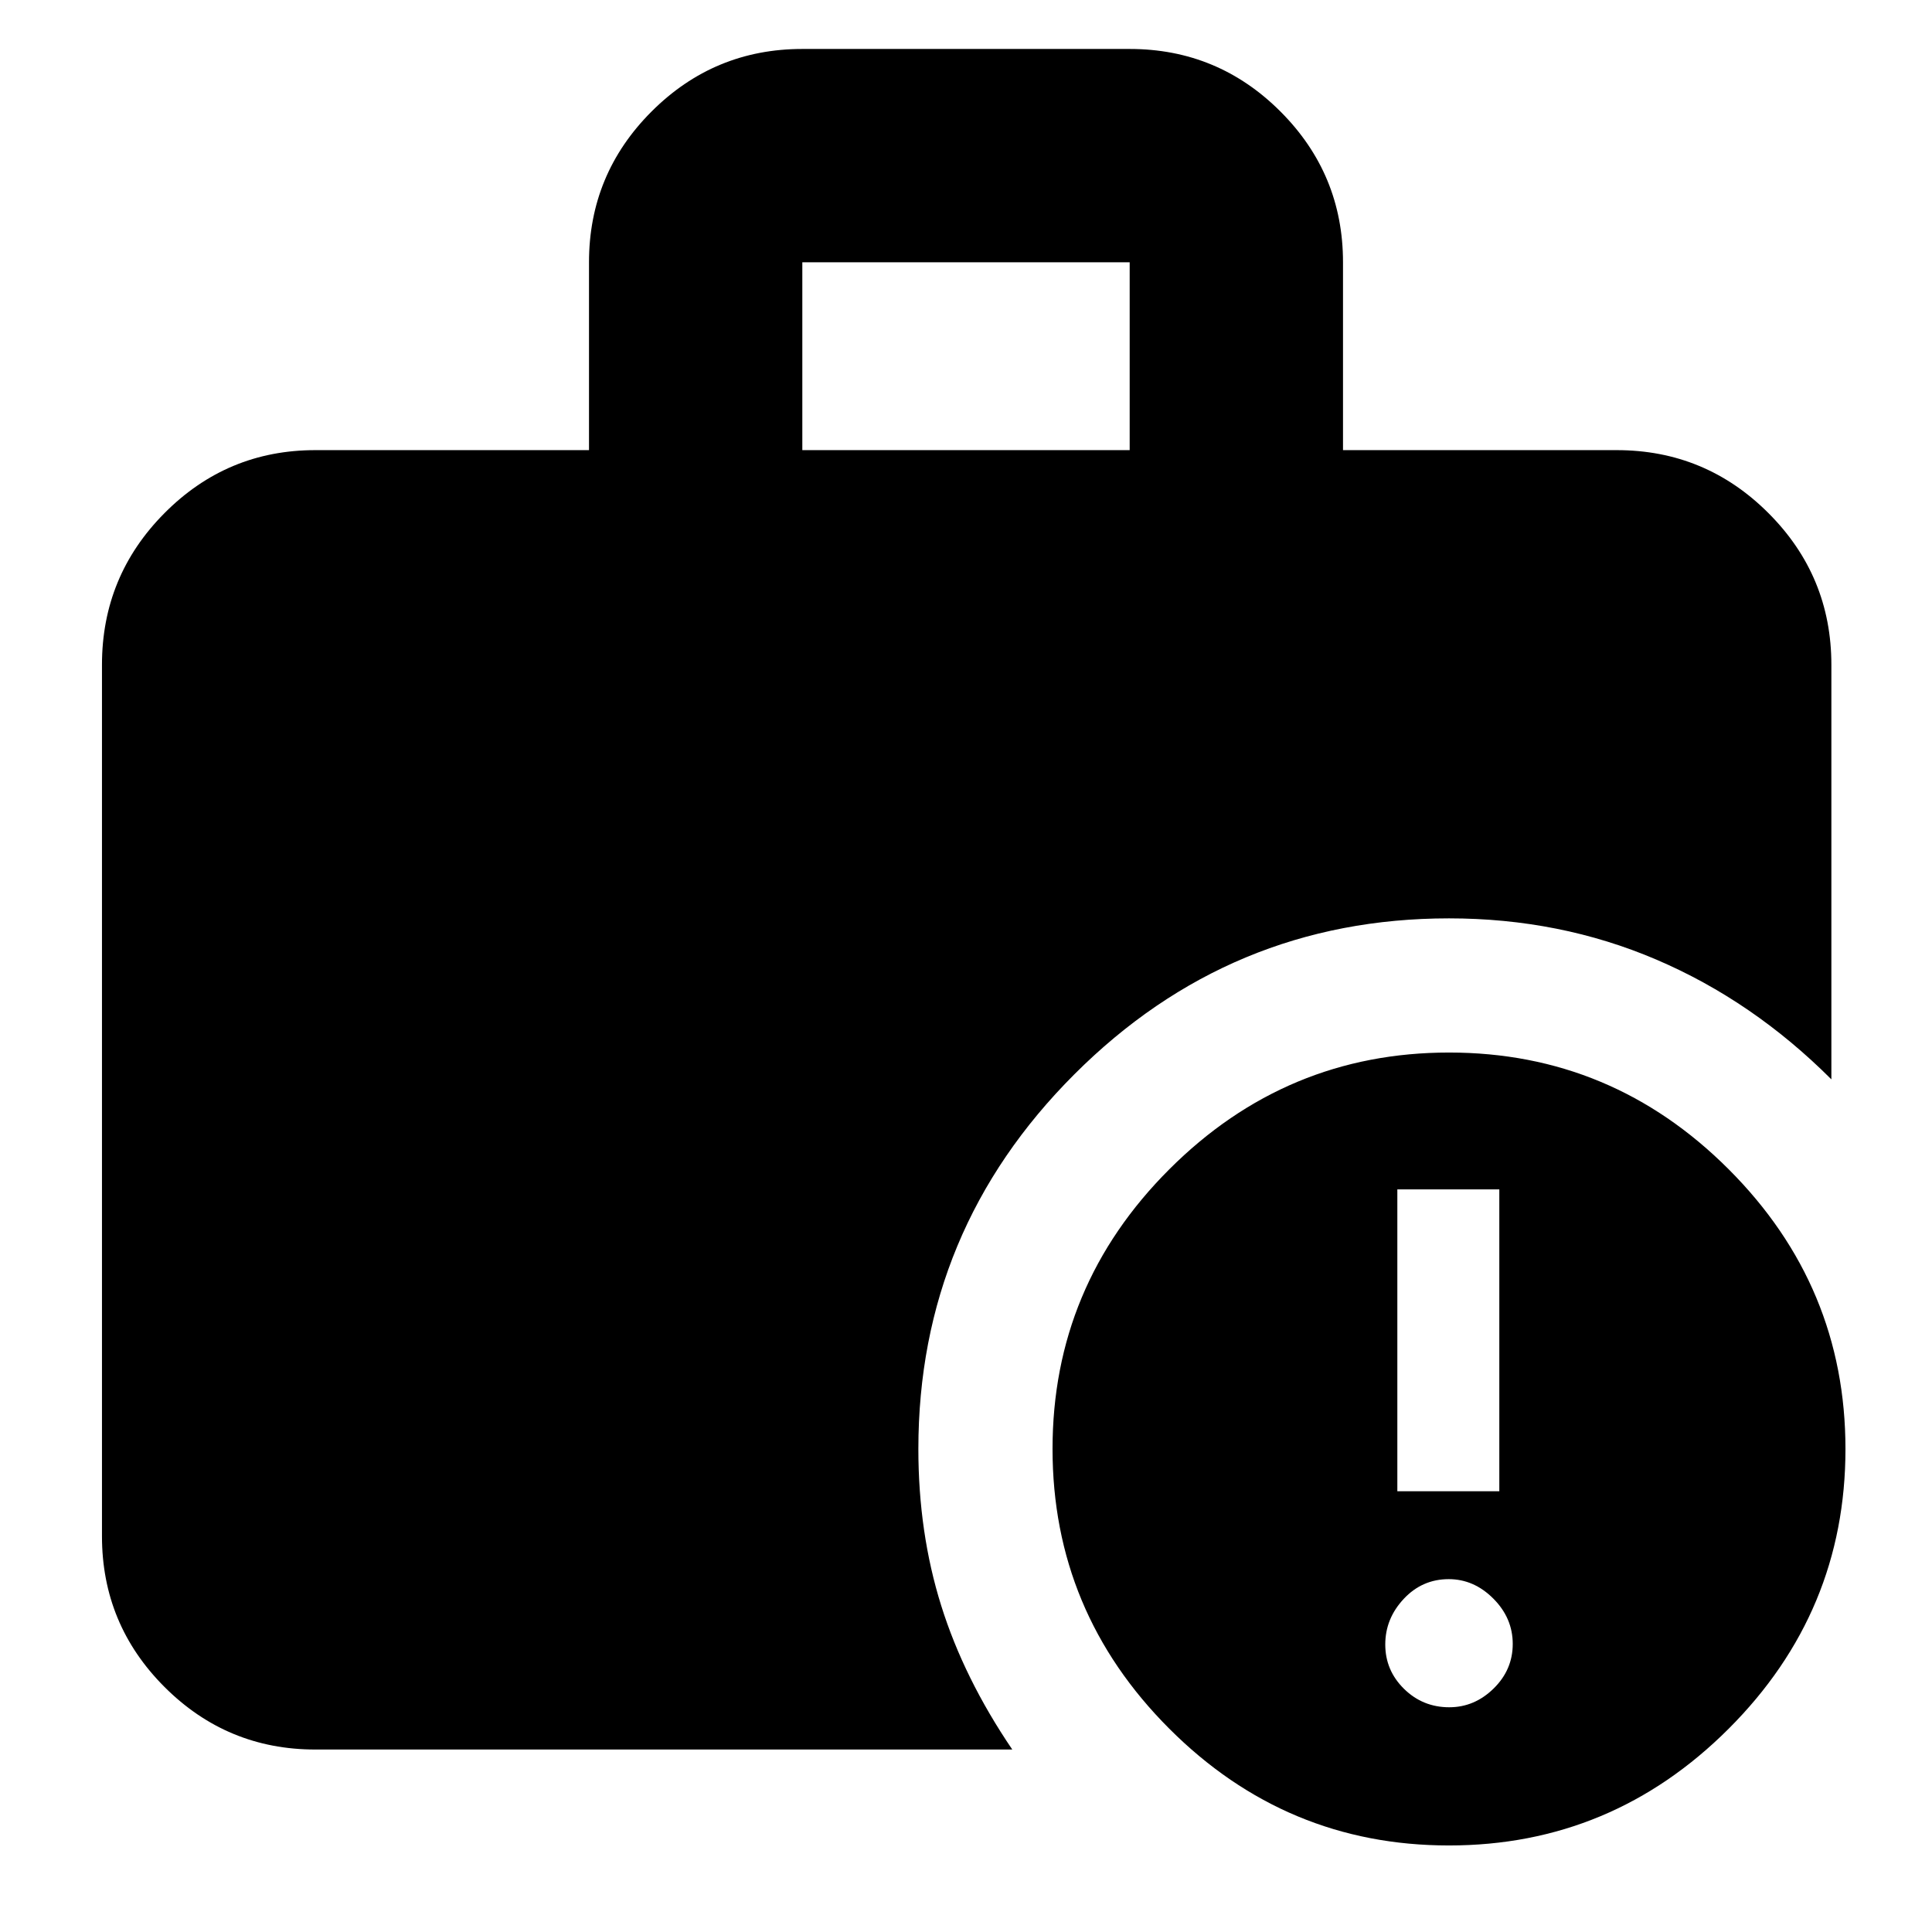 <svg xmlns="http://www.w3.org/2000/svg" height="40" viewBox="0 -960 960 960" width="40"><path d="M398.67-736.33h162.66v-93.34H398.67v93.34ZM719.96-43Q639-43 581-101.04q-58-58.04-58-139Q523-321 581.04-379q58.04-58 139-58Q801-437 859-378.96q58 58.04 58 139Q917-159 858.96-101q-58.04 58-139 58ZM156.67-90.67q-43.83 0-74.92-31.08-31.08-31.09-31.08-74.92v-433q0-44.1 31.08-75.38 31.09-31.28 74.92-31.28h136v-93.34q0-43.82 31.08-74.91 31.09-31.09 74.92-31.09h162.66q43.83 0 74.92 31.09 31.08 31.09 31.08 74.91v93.34h136q44.1 0 75.39 31.28Q910-673.77 910-629.67v206q-39-39-86.95-59.5-47.94-20.5-103.05-20.5-108.67 0-186.17 77.5-77.5 77.5-77.5 186.17 0 41.61 11.34 77.8Q479-126 503-90.67H156.67Zm563.47-21q12.53 0 22.03-9.31 9.5-9.31 9.5-22.16 0-12.86-9.65-22.53-9.64-9.66-22.16-9.66-13.19 0-22.36 9.81t-9.17 22.66q0 12.86 9.31 22.03 9.31 9.16 22.5 9.16ZM694.33-219H745v-150h-50.67v150Z"/></svg>